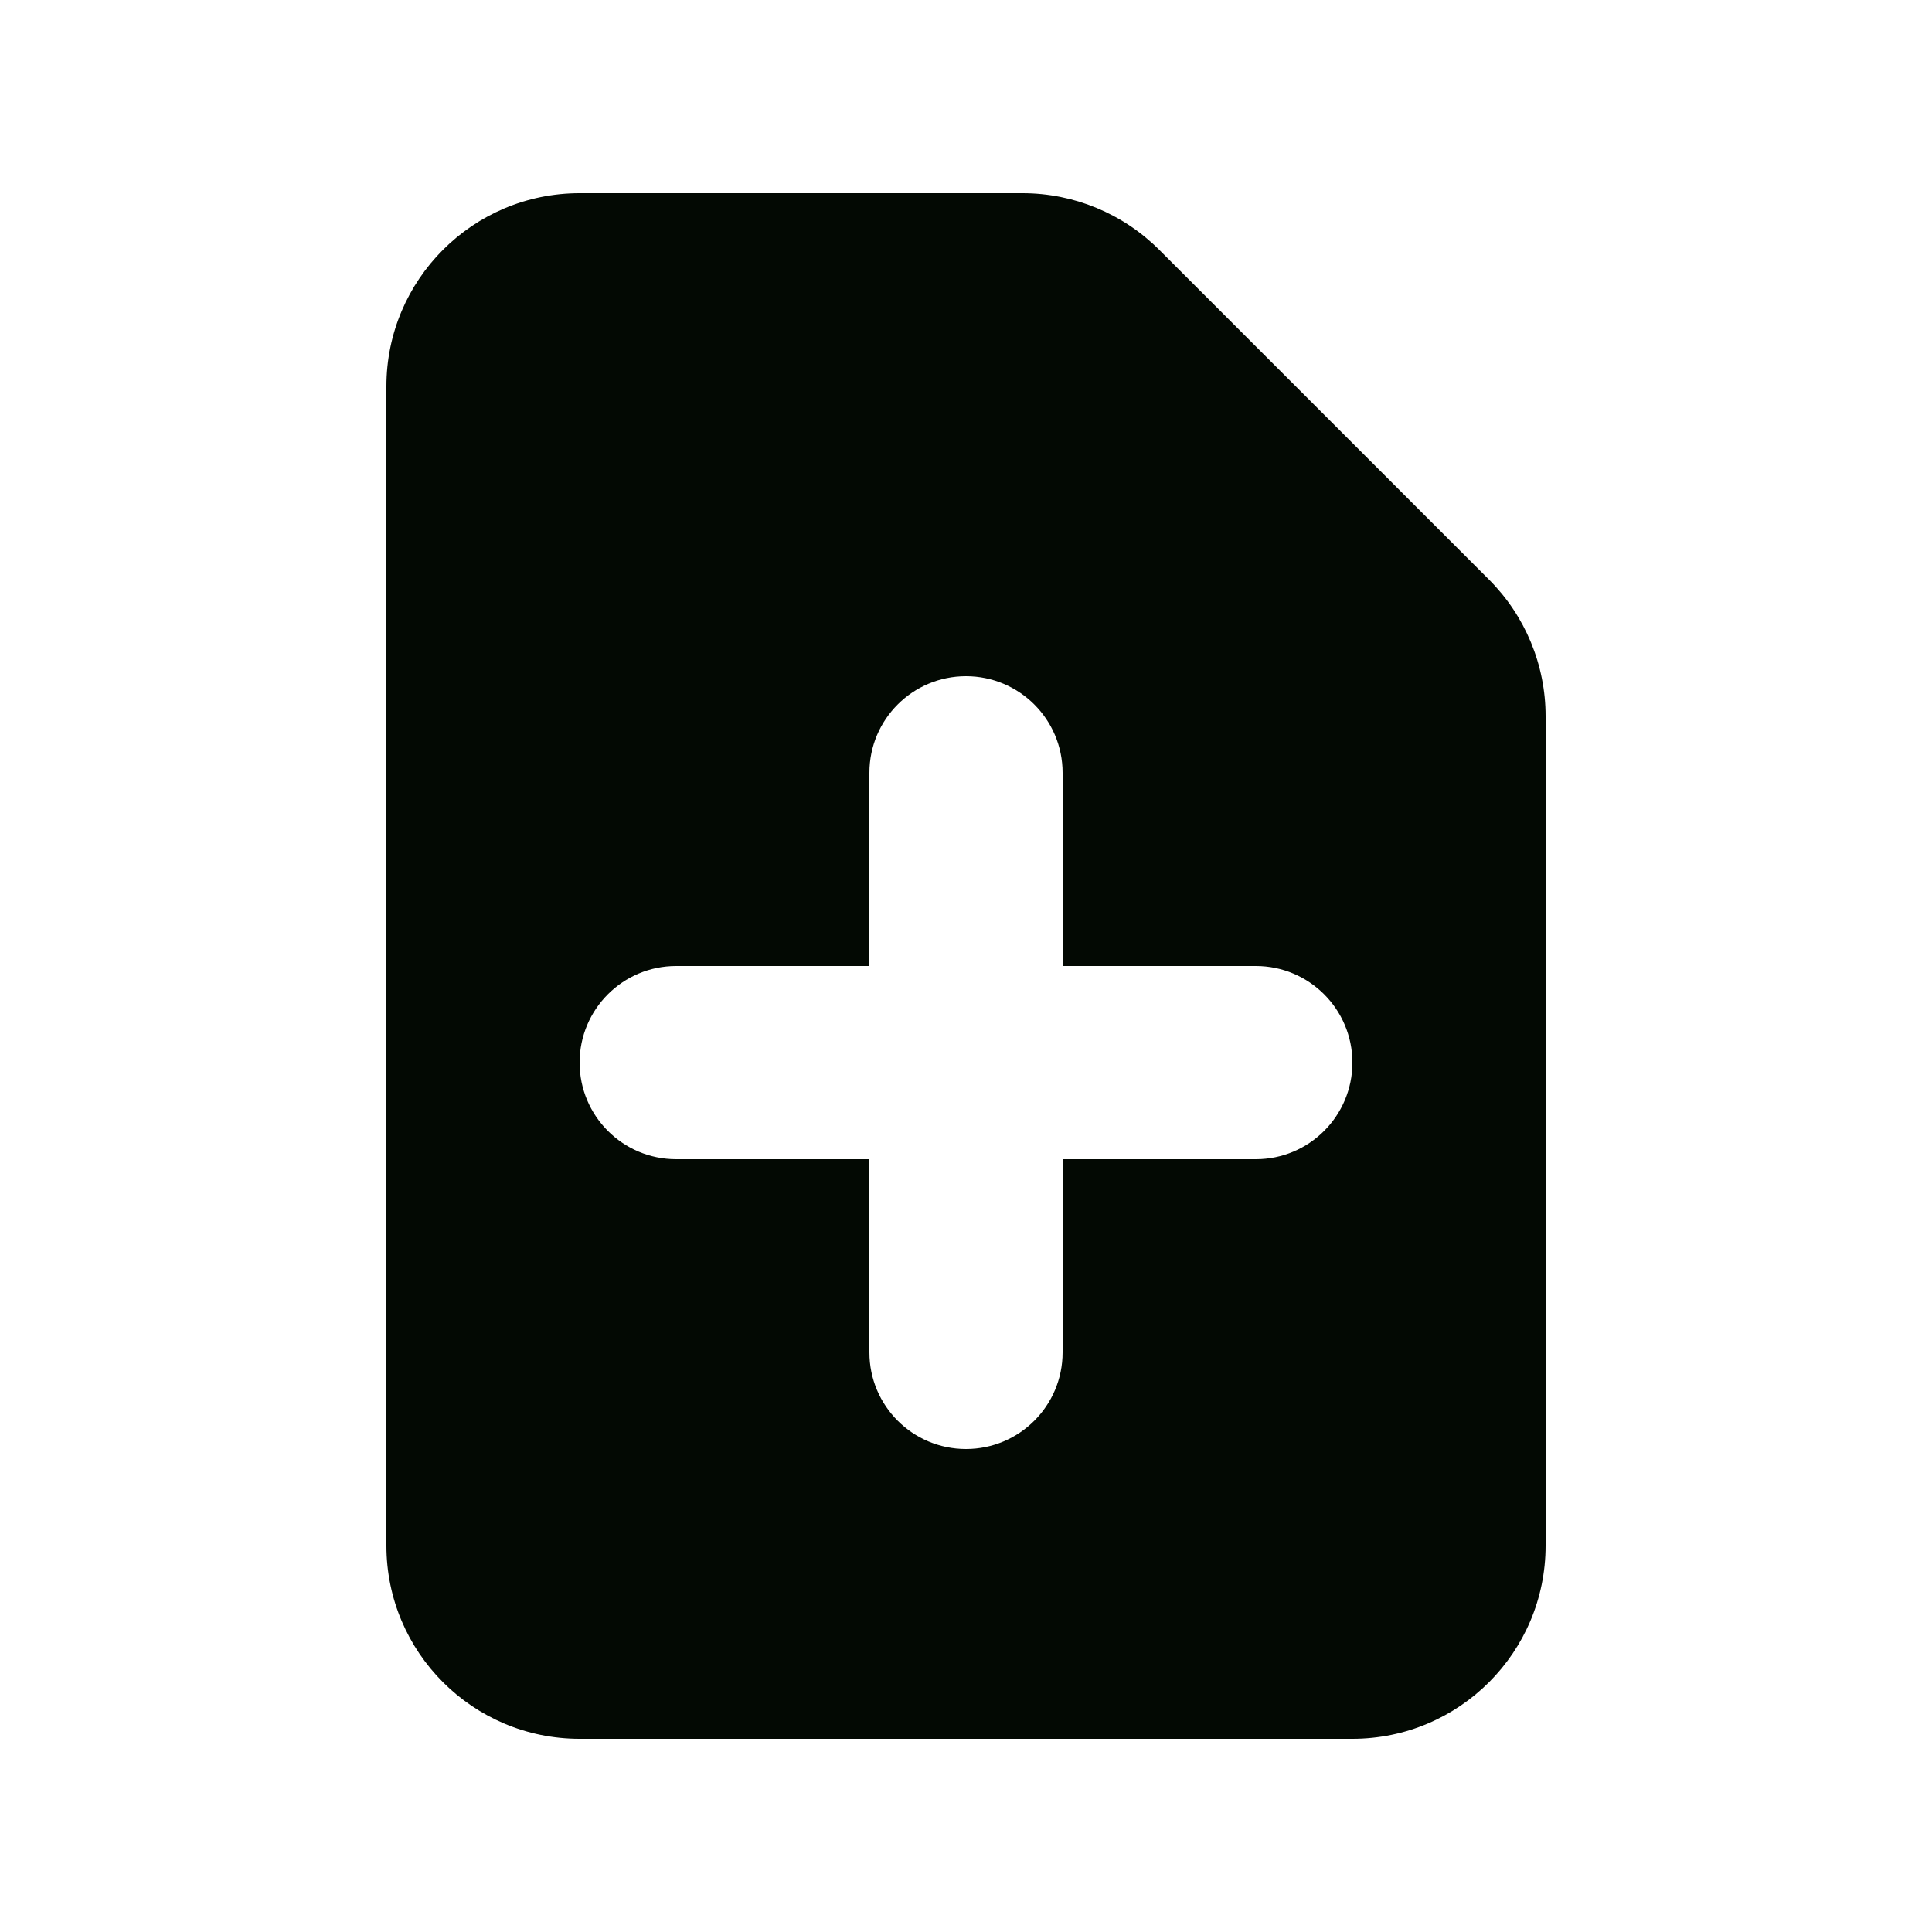 <svg width="24" height="24" viewBox="0 0 24 24" fill="none" xmlns="http://www.w3.org/2000/svg">
<path fill-rule="evenodd" clip-rule="evenodd" d="M7.2 2.4C5.875 2.4 4.8 3.475 4.8 4.8V19.2C4.8 20.526 5.875 21.6 7.2 21.6H16.8C18.125 21.6 19.2 20.526 19.2 19.2V8.897C19.2 8.261 18.947 7.65 18.497 7.2L14.4 3.103C13.95 2.653 13.339 2.4 12.703 2.4H7.2ZM13.2 9.6C13.2 8.937 12.663 8.4 12 8.4C11.337 8.4 10.8 8.937 10.8 9.6V12H8.4C7.737 12 7.2 12.537 7.2 13.2C7.2 13.863 7.737 14.4 8.4 14.4H10.8V16.8C10.8 17.463 11.337 18 12 18C12.663 18 13.2 17.463 13.2 16.8L13.2 14.4H15.6C16.263 14.4 16.8 13.863 16.8 13.2C16.8 12.537 16.263 12 15.6 12H13.2V9.6Z" fill="#030903"/>
</svg>

